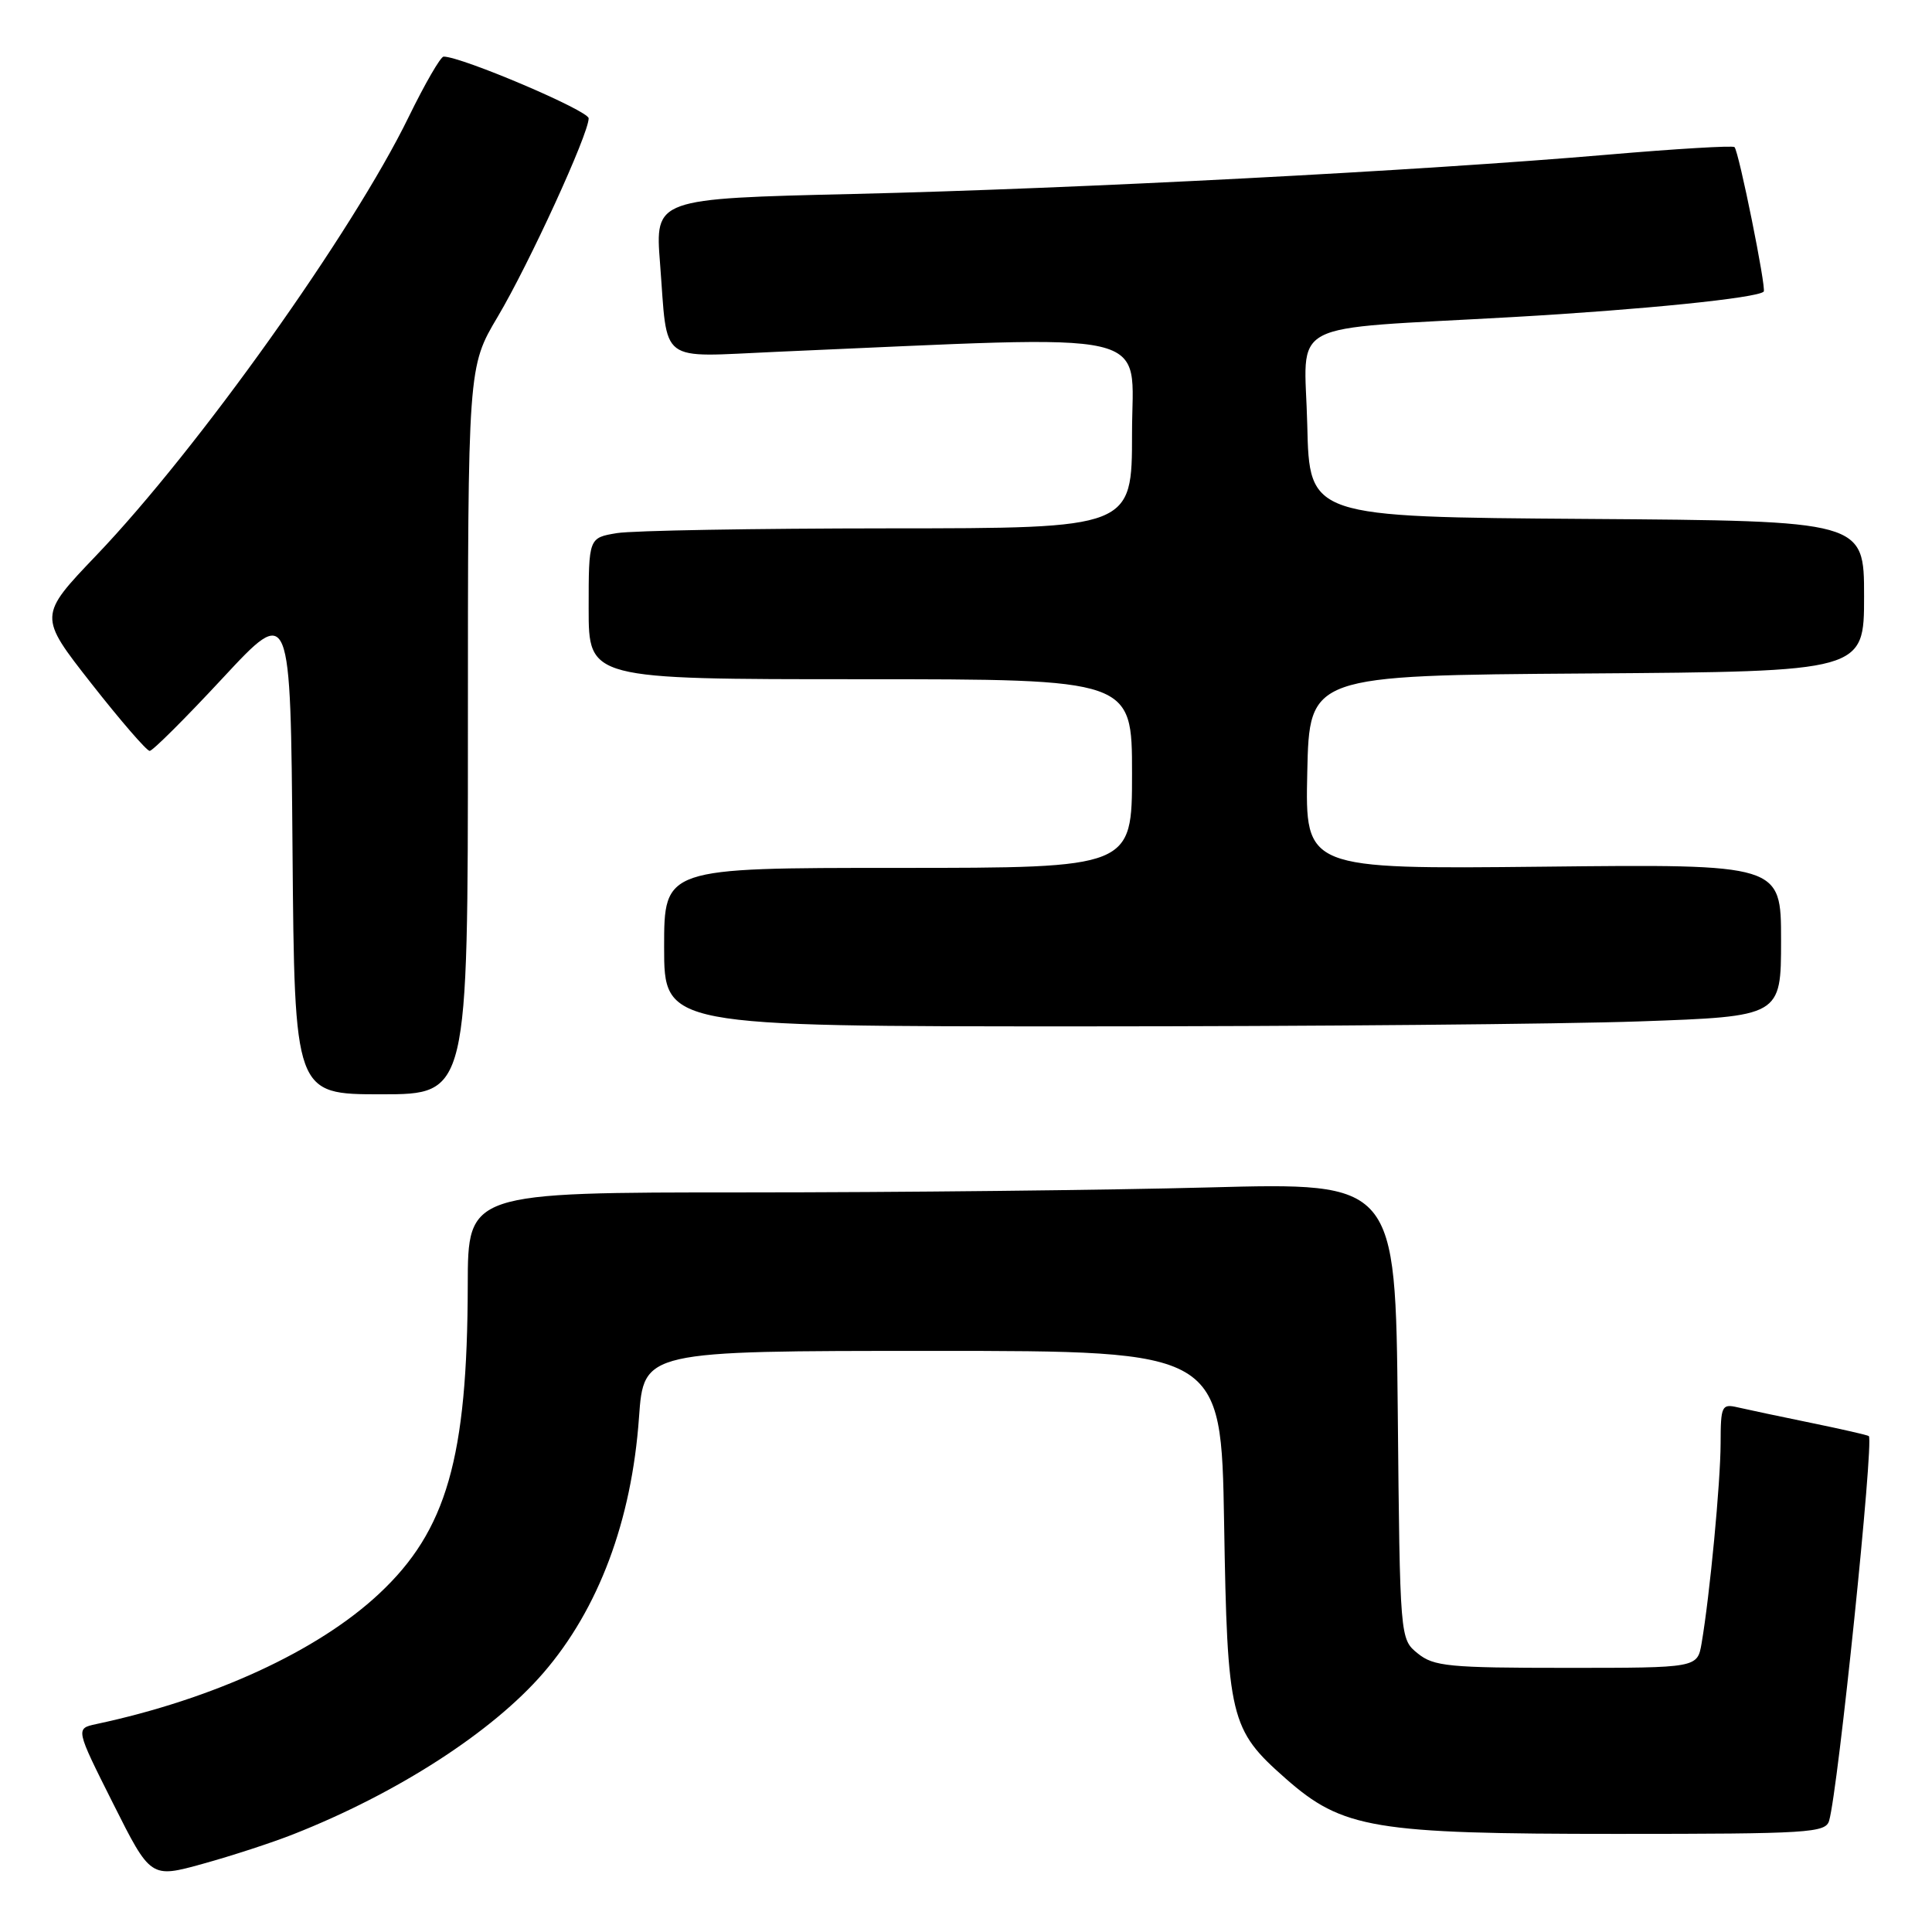 <?xml version="1.0" encoding="UTF-8" standalone="no"?>
<!DOCTYPE svg PUBLIC "-//W3C//DTD SVG 1.1//EN" "http://www.w3.org/Graphics/SVG/1.1/DTD/svg11.dtd" >
<svg xmlns="http://www.w3.org/2000/svg" xmlns:xlink="http://www.w3.org/1999/xlink" version="1.1" viewBox="0 0 256 256">
 <g >
 <path fill="currentColor"
d=" M 38.89 243.04 C 52.64 237.62 65.23 229.50 71.99 221.68 C 79.32 213.20 83.70 201.50 84.67 187.82 C 85.30 179.00 85.30 179.00 123.55 179.00 C 161.81 179.00 161.81 179.00 162.20 201.75 C 162.63 227.74 162.98 229.17 170.35 235.66 C 177.91 242.32 182.00 243.00 214.25 243.00 C 239.69 243.00 241.91 242.86 242.37 241.25 C 243.56 237.17 248.32 190.98 247.63 190.29 C 247.49 190.16 244.04 189.37 239.94 188.53 C 235.85 187.69 231.49 186.77 230.25 186.48 C 228.14 185.99 228.00 186.28 227.99 191.23 C 227.98 196.42 226.56 211.38 225.47 217.75 C 224.91 221.00 224.91 221.00 207.57 221.00 C 191.98 221.00 189.98 220.81 187.86 219.09 C 185.50 217.18 185.50 217.18 185.21 186.93 C 184.91 156.68 184.91 156.68 160.21 157.34 C 146.62 157.70 118.96 158.00 98.75 158.00 C 62.00 158.00 62.00 158.00 61.98 170.25 C 61.94 193.21 59.19 202.81 50.22 211.19 C 42.13 218.76 28.28 225.14 12.75 228.45 C 10.00 229.04 10.00 229.04 14.98 238.96 C 19.96 248.88 19.96 248.88 26.89 246.96 C 30.69 245.91 36.09 244.15 38.89 243.04 Z  M 62.00 96.81 C 62.00 48.62 62.00 48.62 65.95 41.97 C 70.12 34.94 78.00 17.76 78.00 15.68 C 78.00 14.66 61.17 7.50 58.78 7.50 C 58.38 7.50 56.30 11.10 54.15 15.50 C 46.74 30.71 26.24 59.49 12.79 73.56 C 5.09 81.62 5.09 81.62 12.10 90.56 C 15.96 95.48 19.44 99.50 19.83 99.50 C 20.23 99.50 24.59 95.15 29.52 89.84 C 38.50 80.18 38.50 80.18 38.76 112.59 C 39.03 145.00 39.03 145.00 50.51 145.00 C 62.00 145.00 62.00 145.00 62.00 96.81 Z  M 217.25 135.34 C 236.00 134.68 236.00 134.68 236.00 124.59 C 236.00 114.50 236.00 114.50 204.47 114.84 C 172.94 115.17 172.94 115.17 173.22 102.34 C 173.50 89.50 173.50 89.50 210.25 89.24 C 247.00 88.98 247.00 88.98 247.00 79.00 C 247.00 69.02 247.00 69.02 210.25 68.76 C 173.50 68.50 173.50 68.50 173.22 56.32 C 172.89 42.11 169.74 43.76 200.50 42.01 C 217.60 41.04 232.85 39.49 233.70 38.64 C 234.08 38.25 230.41 20.08 229.83 19.49 C 229.60 19.27 222.01 19.72 212.96 20.50 C 188.20 22.63 142.75 25.00 113.15 25.70 C 86.79 26.32 86.79 26.32 87.46 34.91 C 88.51 48.43 87.03 47.31 102.85 46.62 C 154.34 44.40 150.00 43.40 150.00 57.39 C 150.00 70.00 150.00 70.00 117.75 70.01 C 100.01 70.02 83.81 70.30 81.75 70.64 C 78.00 71.26 78.00 71.26 78.00 80.63 C 78.00 90.00 78.00 90.00 114.00 90.00 C 150.00 90.00 150.00 90.00 150.00 102.50 C 150.00 115.00 150.00 115.00 119.00 115.00 C 88.00 115.00 88.00 115.00 88.00 125.50 C 88.00 136.00 88.00 136.00 143.25 136.00 C 173.64 136.00 206.94 135.70 217.25 135.34 Z "/>
</g>
</svg>